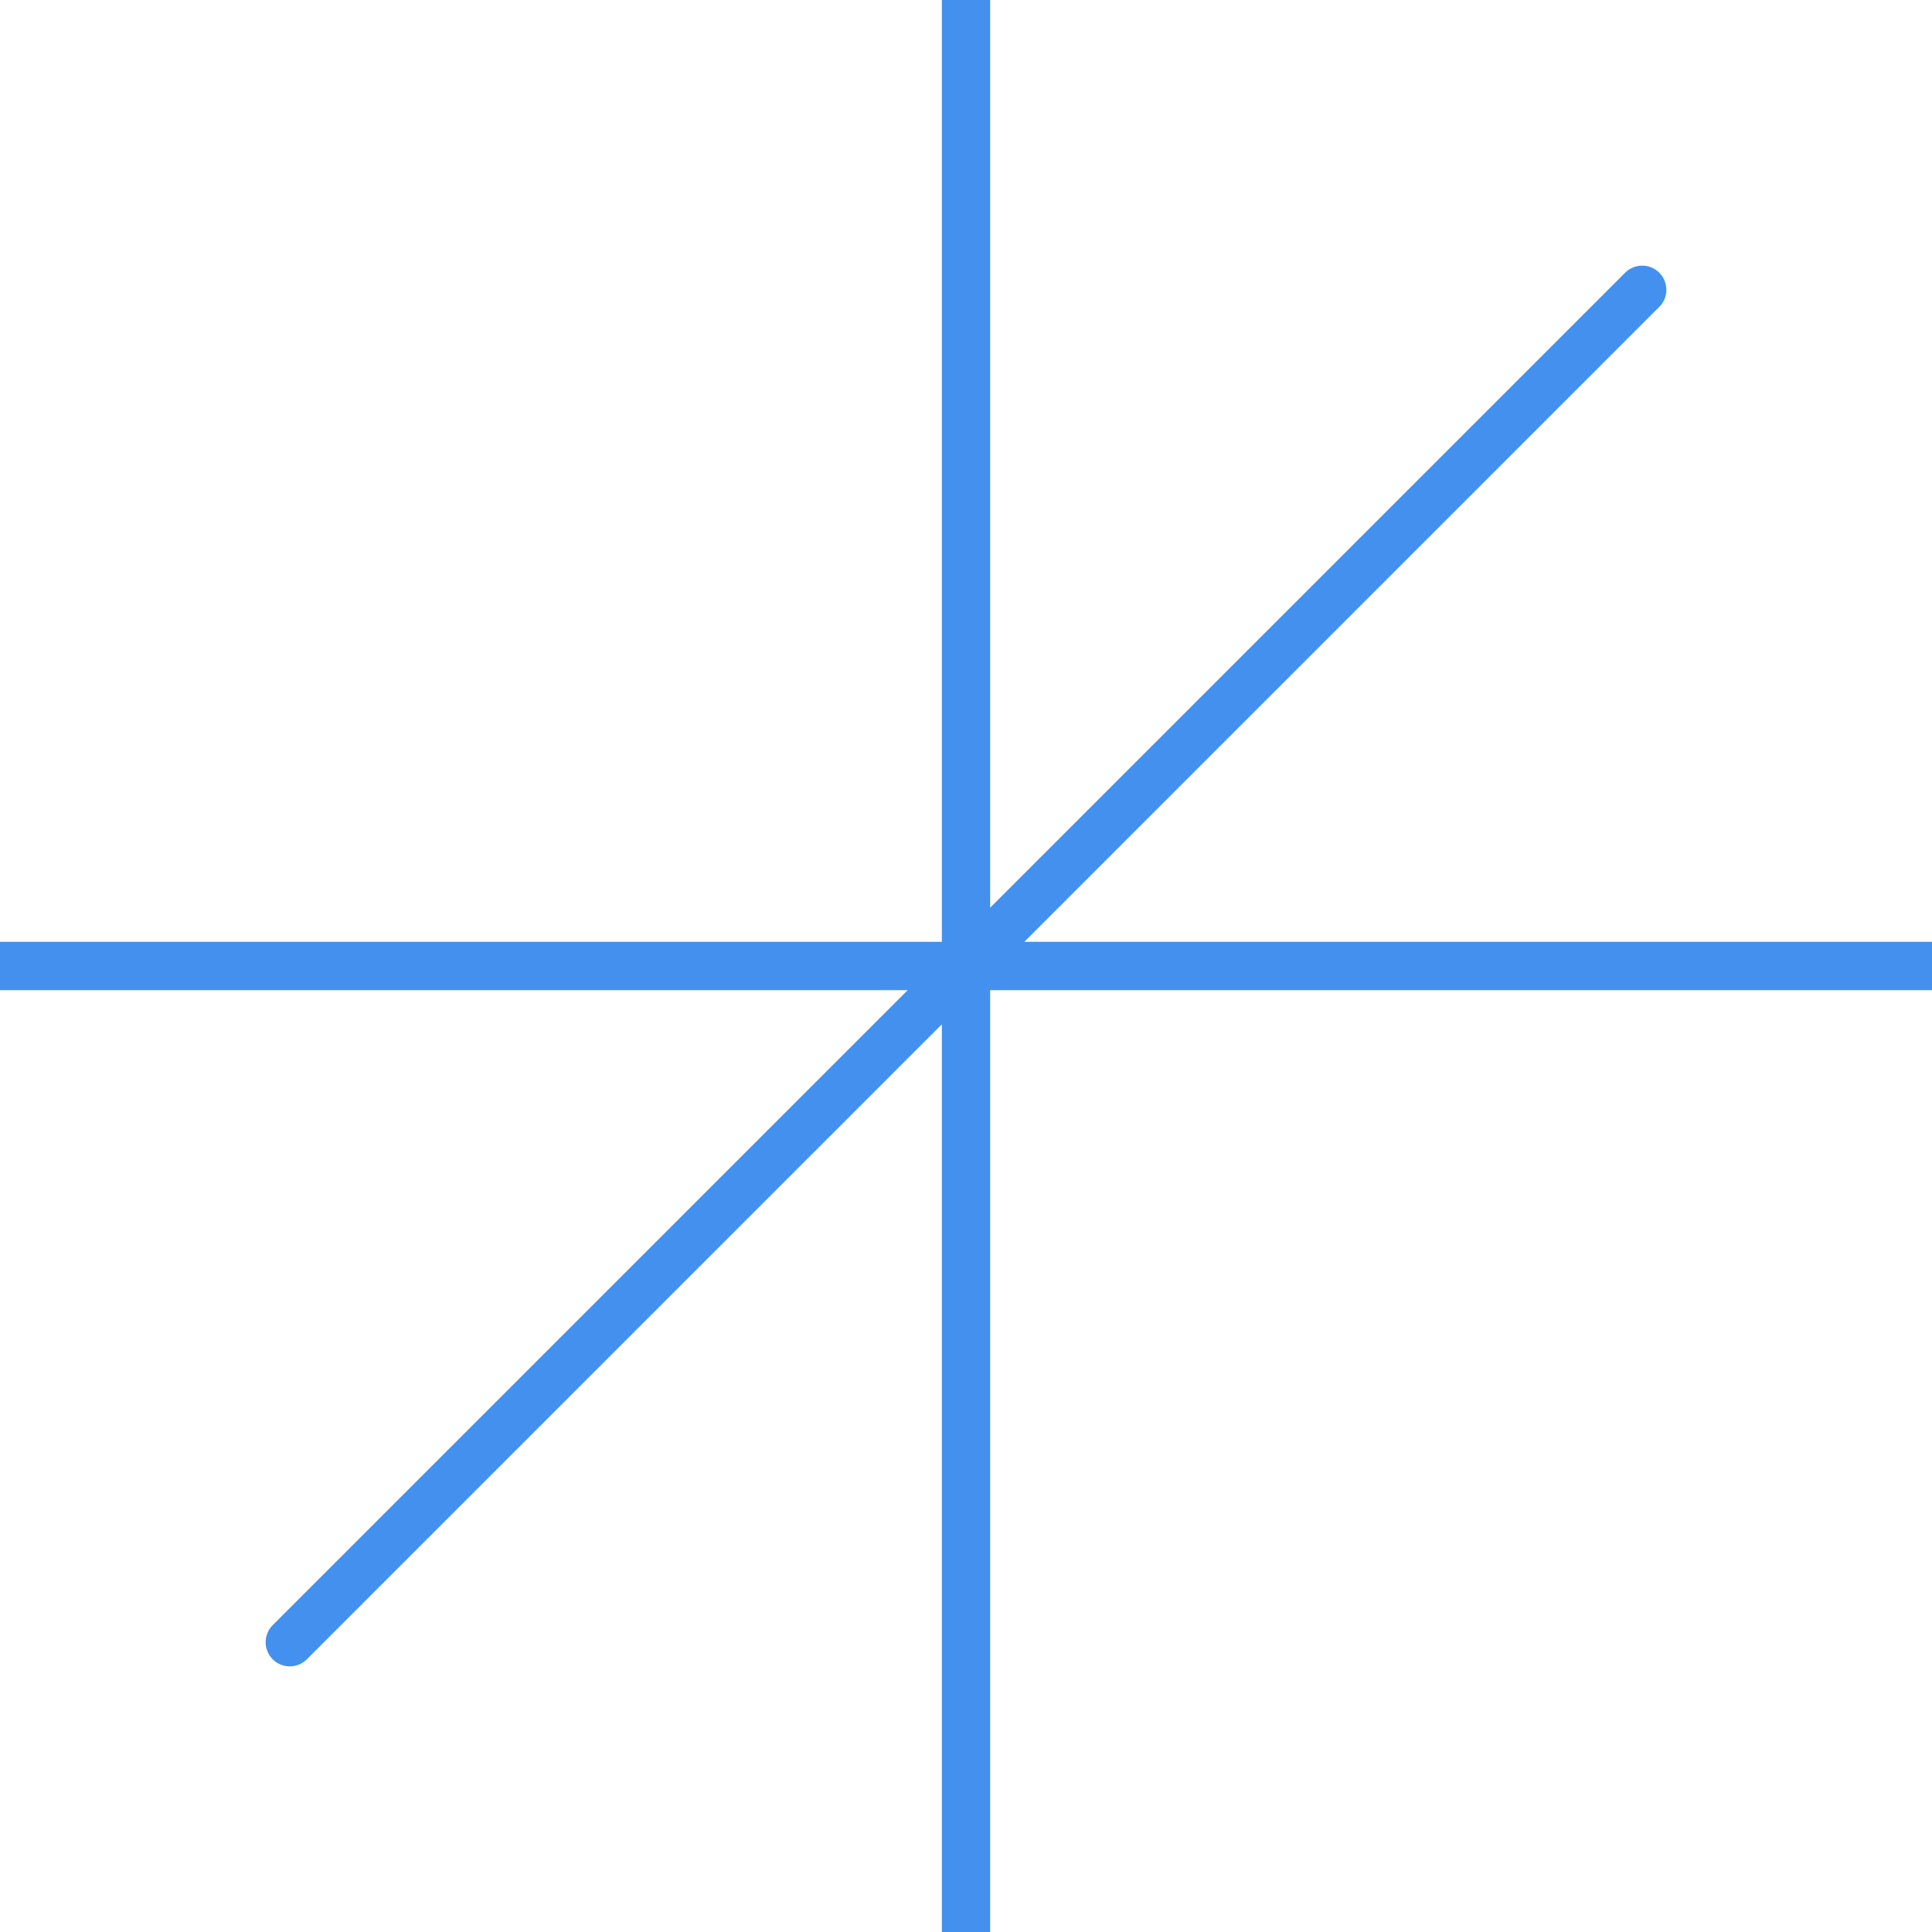 
<svg xmlns="http://www.w3.org/2000/svg" version="1.1" xmlns:xlink="http://www.w3.org/1999/xlink" preserveAspectRatio="none" x="0px" y="0px" width="200px" height="200px" viewBox="0 0 200 200">
<defs/>

<g id="___1">
<g transform="matrix( 1, 0, 0, 1, 0,0) ">
<g>
<path stroke="#4390EE" stroke-width="5" stroke-linejoin="round" stroke-linecap="round" fill="none" d="
M 30 170
L 100 100 0 100
M 100 0
L 100 100 170 30
M 200 100
L 100 100 100 200"/>
</g>
</g>
</g>
</svg>
